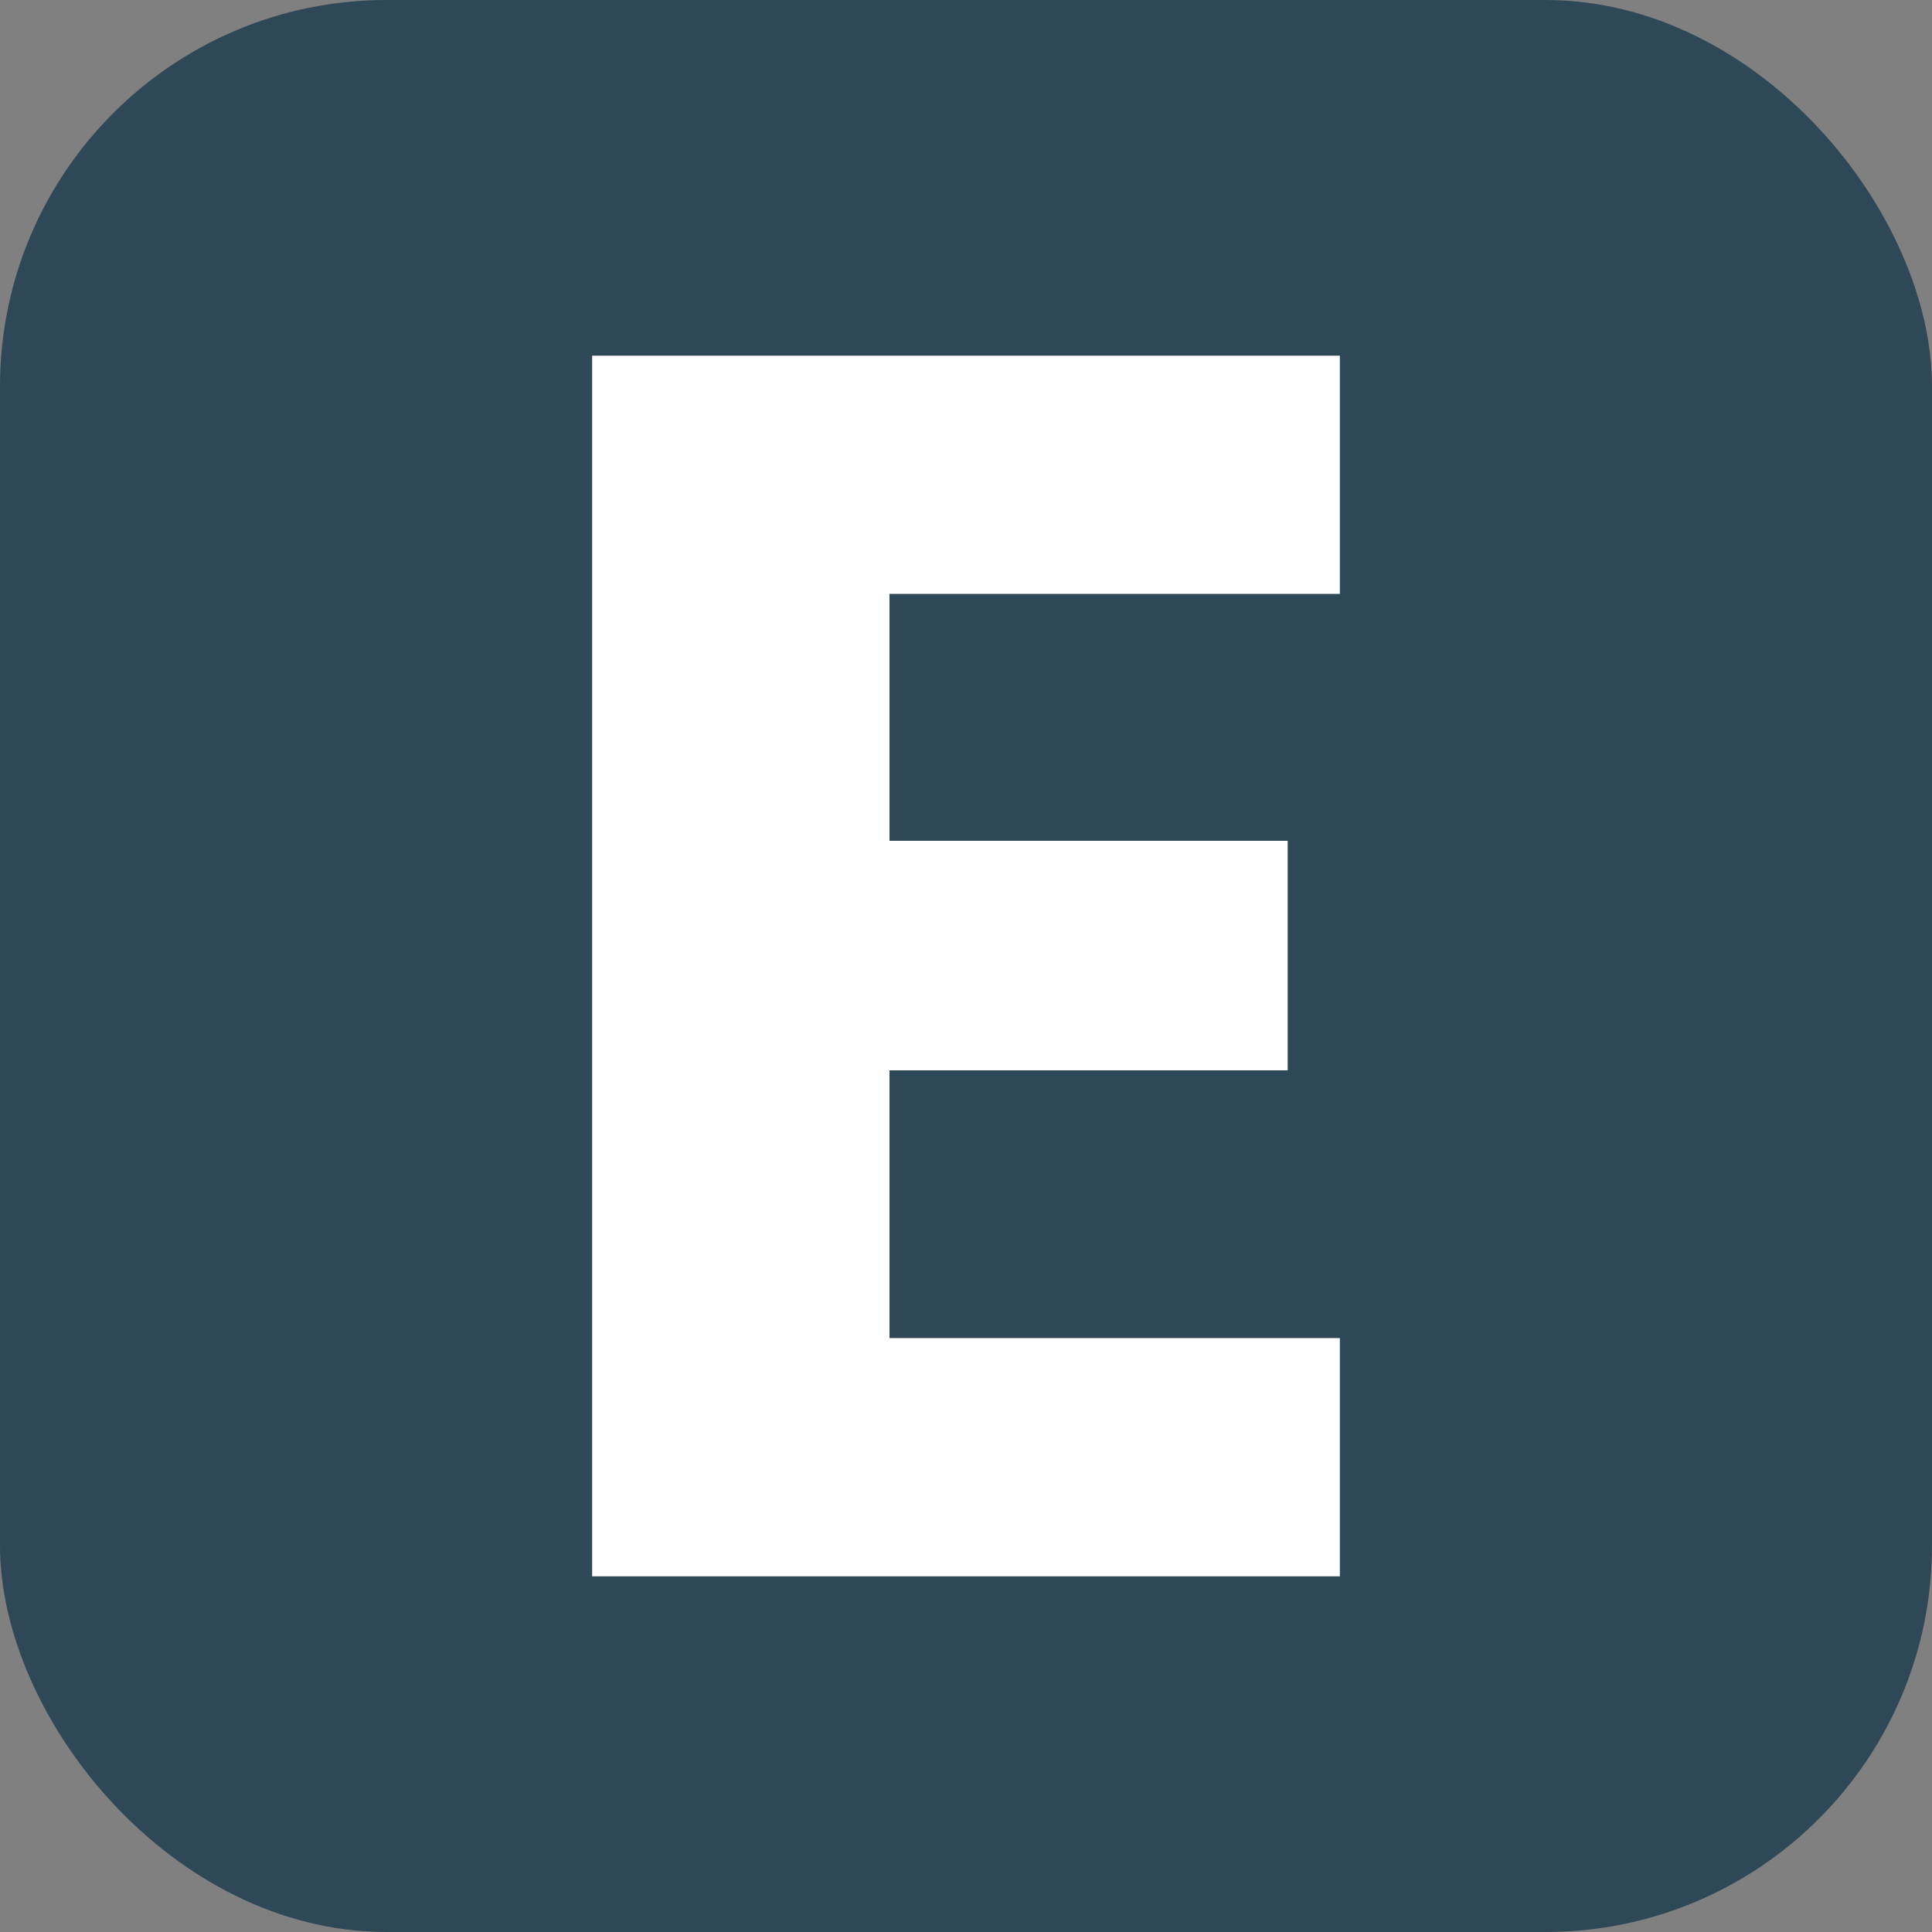 <svg xmlns="http://www.w3.org/2000/svg" width="256" height="256" viewBox="0 0 100 100"><rect x="0" y="0" width="100" height="100" fill="#808080" stroke="none"/><rect width="100" height="100" rx="20" fill="#2f4858"></rect><path fill="#fff" d="M69.35 30.74L46.04 30.74L46.04 43.52L66.65 43.52L66.65 55.40L46.04 55.40L46.04 69.26L69.35 69.26L69.35 81.59L30.65 81.59L30.65 18.41L69.35 18.41L69.35 30.74Z"></path></svg>